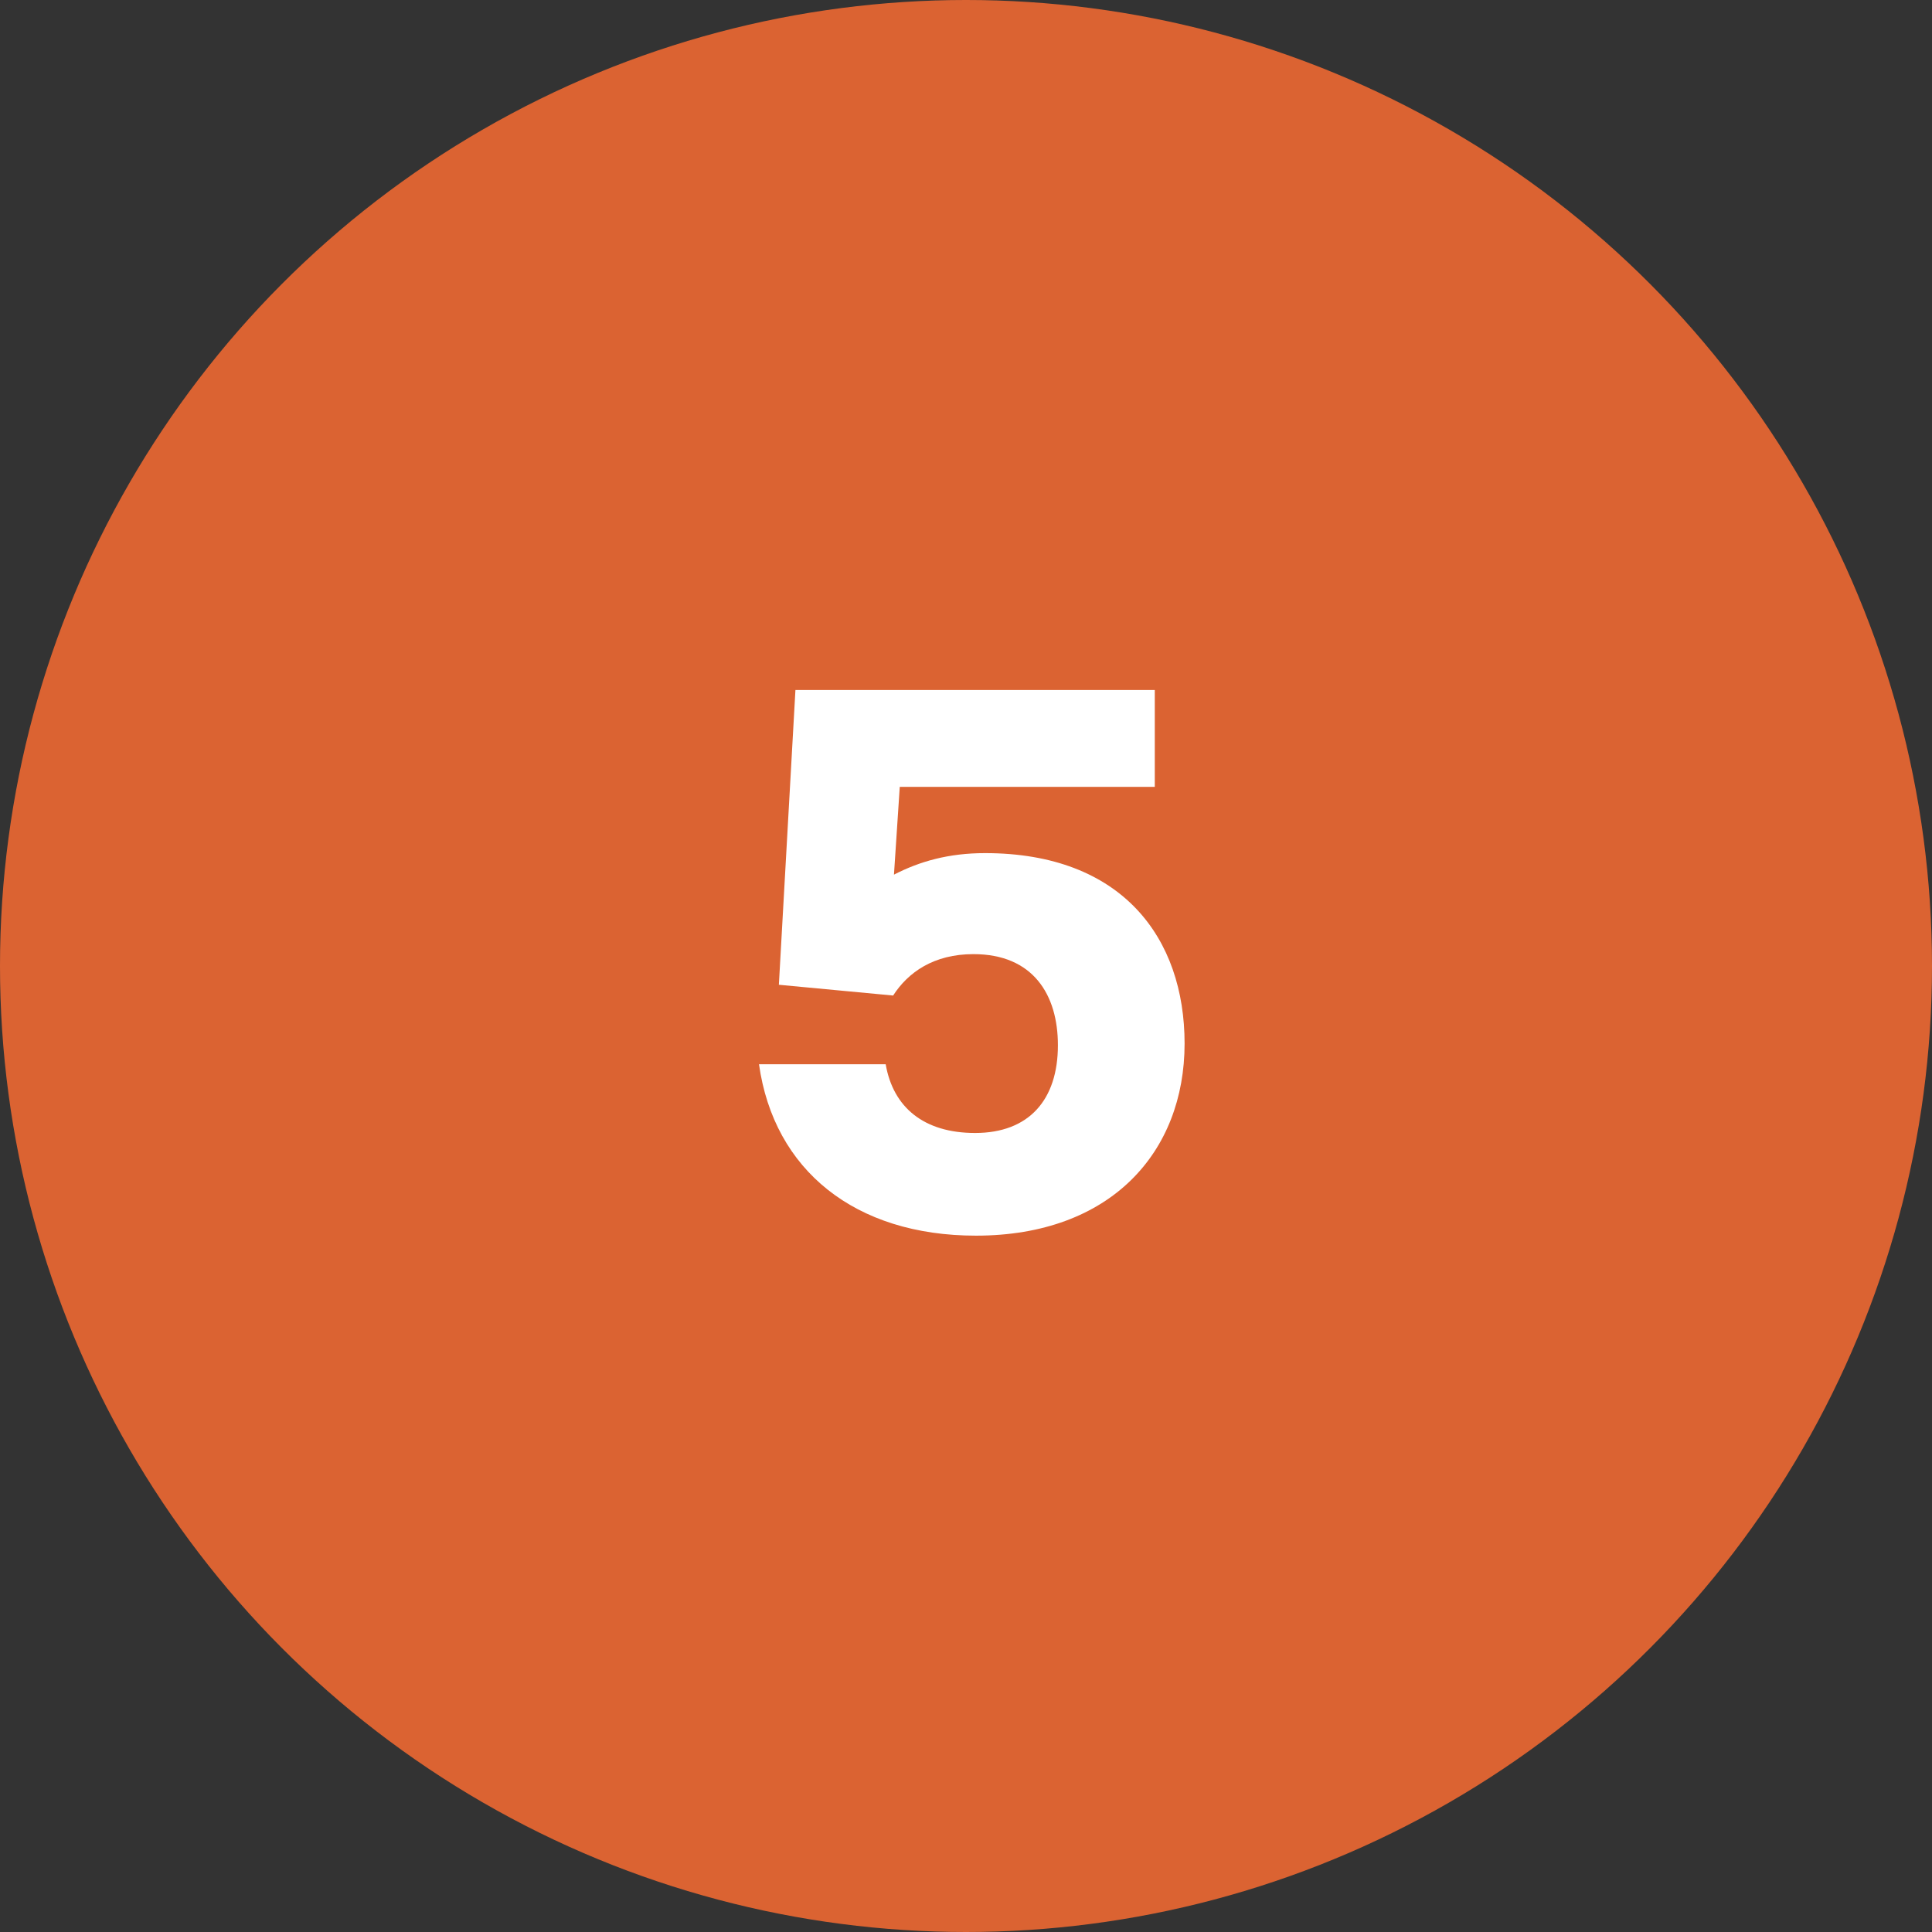 <?xml version="1.0" encoding="UTF-8"?>
<svg xmlns="http://www.w3.org/2000/svg" width="56" height="56" viewBox="0 0 56 56" fill="none">
  <rect x="0" y="0" width="56" height="56" fill="#333333" stroke="none"/>
  <circle cx="28" cy="28" r="28" fill="#DB6332"></circle>
  <path d="M34.336 30.248C34.336 33.392 32.2 35.816 28.288 35.816C24.784 35.816 22.432 33.92 22 30.848H25.672C25.888 32.096 26.776 32.84 28.264 32.84C29.824 32.84 30.664 31.88 30.664 30.296C30.664 28.832 29.944 27.656 28.216 27.656C27.064 27.656 26.32 28.184 25.888 28.856L22.576 28.544L23.056 20H33.472V22.808H26.08L25.912 25.352C26.656 24.968 27.496 24.728 28.552 24.728C32.536 24.728 34.336 27.2 34.336 30.248Z" fill="white"></path>
</svg>
